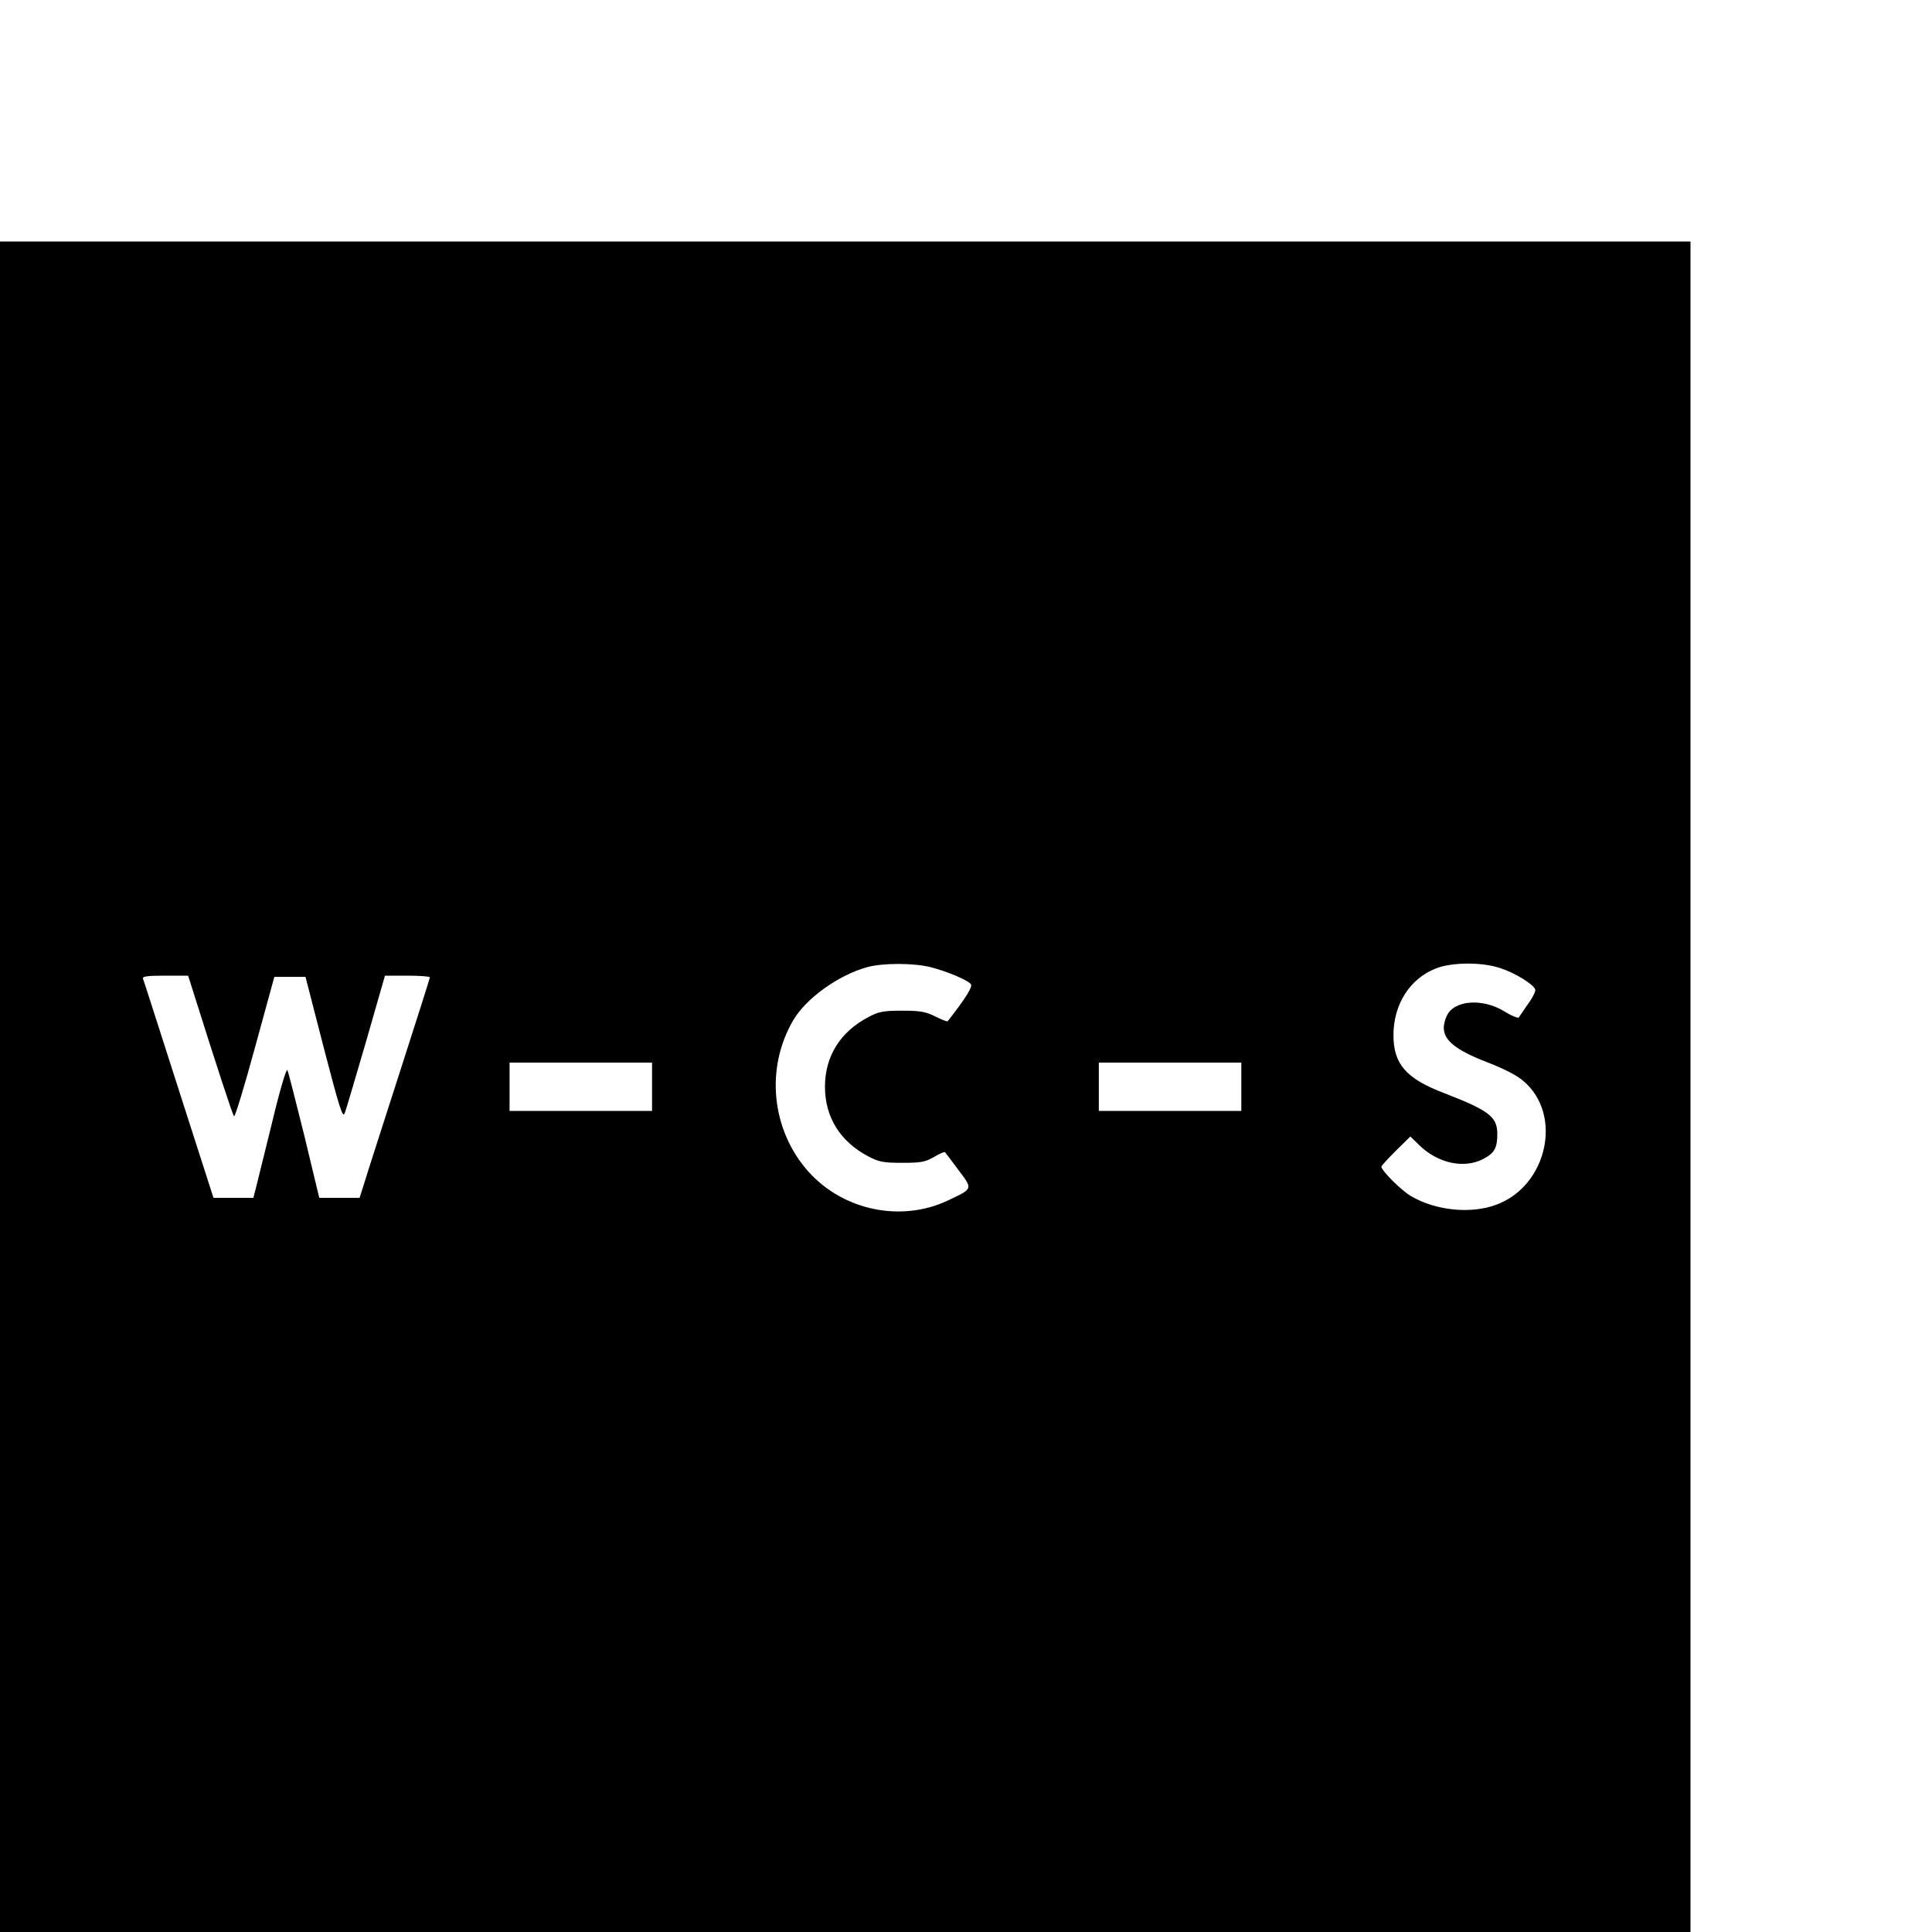<?xml version="1.0" standalone="no"?>
<!DOCTYPE svg PUBLIC "-//W3C//DTD SVG 20010904//EN"
 "http://www.w3.org/TR/2001/REC-SVG-20010904/DTD/svg10.dtd">
<svg version="1.0" xmlns="http://www.w3.org/2000/svg"
 width="16pt" height="16pt" viewBox="0 0 16 16"
 preserveAspectRatio="xMidYMid meet">
<g transform="translate(0,16) scale(0.002,-0.002)"
fill="#000000" stroke="none">
<path d="M0 3500 l0 -3500 3500 0 3500 0 0 3500 0 3500 -3500 0 -3500 0 0
-3500z m3854 495 c70 -18 152 -53 166 -70 9 -10 -21 -58 -96 -154 -2 -2 -25 7
-51 20 -40 20 -63 24 -138 24 -78 0 -97 -4 -140 -27 -116 -61 -179 -162 -179
-288 0 -126 63 -227 179 -288 43 -23 62 -27 140 -27 77 0 96 3 132 24 24 14
44 23 46 20 2 -2 27 -35 56 -74 60 -80 61 -76 -44 -126 -193 -91 -432 -42
-577 119 -154 172 -180 429 -63 628 53 90 186 186 305 219 63 18 195 18 264 0z
m2359 -4 c59 -19 136 -66 144 -88 3 -6 -10 -33 -29 -59 -18 -27 -36 -52 -39
-57 -3 -4 -29 6 -58 24 -91 57 -210 48 -240 -17 -37 -81 5 -130 166 -192 70
-27 125 -55 152 -79 163 -139 98 -433 -112 -511 -105 -40 -252 -25 -354 35
-39 22 -123 106 -123 122 0 4 27 33 60 66 l60 59 37 -36 c77 -75 184 -98 263
-58 48 25 60 45 60 105 0 71 -35 97 -221 169 -157 60 -209 120 -209 240 0 127
68 234 176 276 66 26 191 27 267 1z m-5408 -113 c89 -283 158 -494 164 -500 4
-5 43 124 87 285 l80 292 65 0 64 0 76 -295 c64 -246 78 -291 86 -270 6 14 45
148 89 298 l78 272 93 0 c51 0 93 -3 93 -7 0 -4 -57 -183 -126 -397 -69 -215
-135 -419 -145 -453 l-20 -63 -84 0 -83 0 -62 258 c-35 141 -66 263 -70 271
-4 8 -31 -81 -64 -220 -32 -129 -62 -251 -67 -271 l-10 -38 -82 0 -83 0 -144
448 c-79 246 -145 453 -148 460 -3 9 19 12 91 12 l96 0 26 -82z m1895 -378 l0
-100 -295 0 -295 0 0 100 0 100 295 0 295 0 0 -100z m2440 0 l0 -100 -295 0
-295 0 0 100 0 100 295 0 295 0 0 -100z"/>
</g>
</svg>
